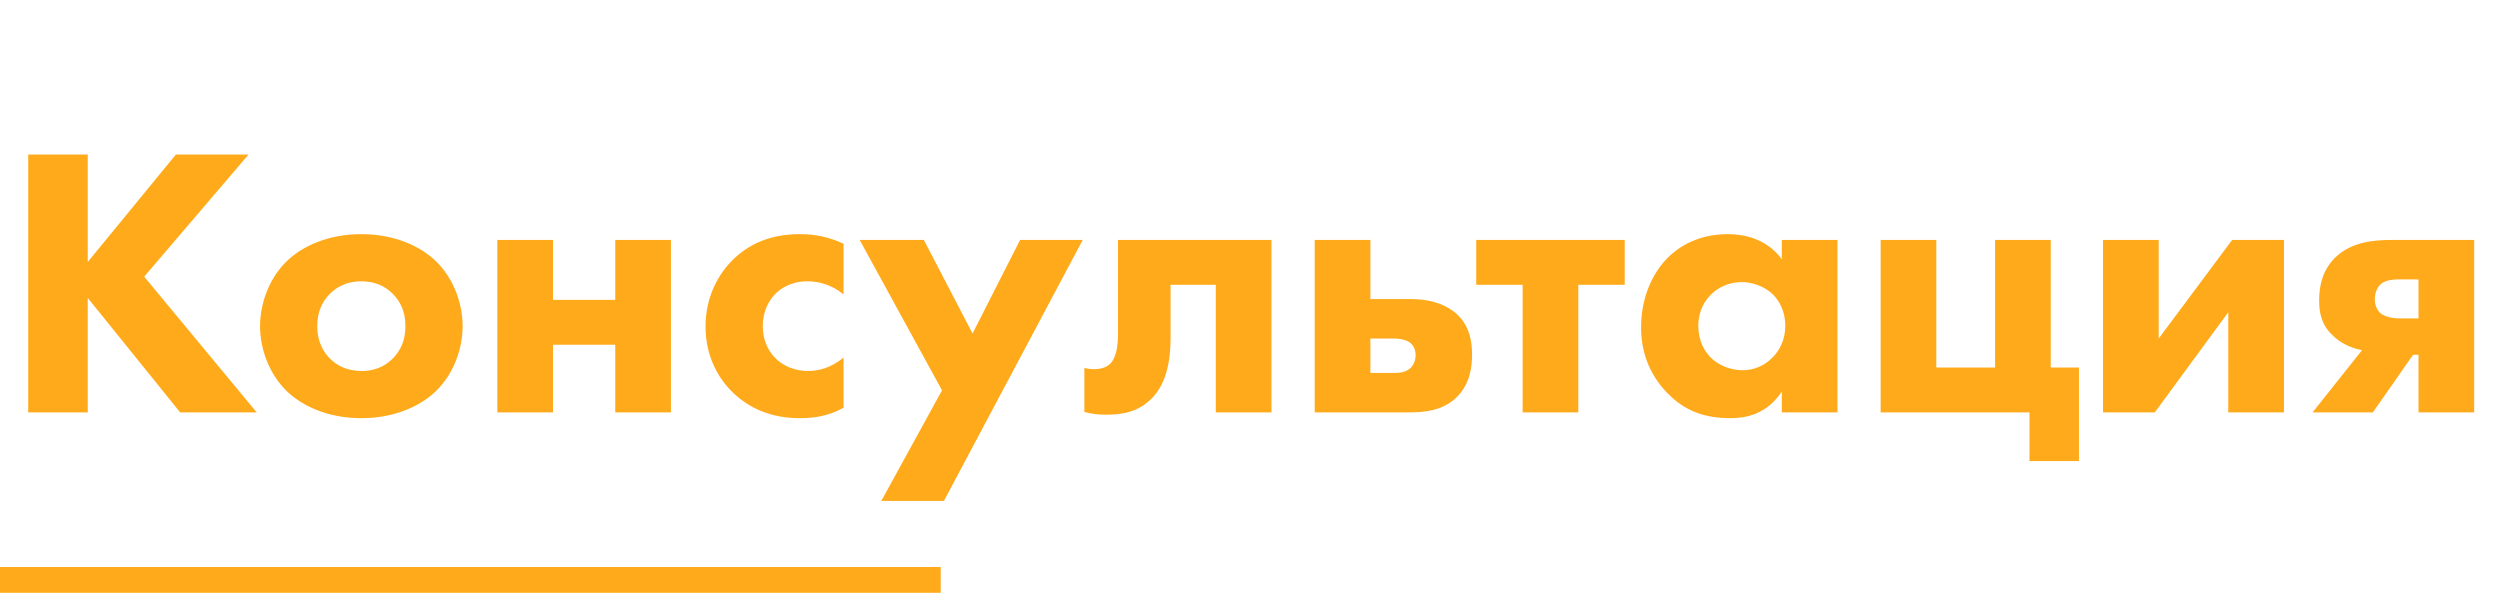 <svg width="194" height="46" viewBox="0 0 194 46" fill="none" xmlns="http://www.w3.org/2000/svg">
<path d="M6.81 11.99H2.19V32H6.81V23.12L13.98 32H19.92L11.19 21.47L19.29 11.99H13.65L6.81 20.33V11.99ZM35.9 25.31C35.9 23.6 35.24 21.68 33.89 20.33C32.69 19.13 30.65 18.17 28.04 18.17C25.43 18.17 23.39 19.13 22.19 20.33C20.84 21.68 20.18 23.6 20.18 25.31C20.18 27.02 20.84 28.94 22.19 30.29C23.39 31.49 25.43 32.45 28.04 32.45C30.65 32.45 32.69 31.49 33.89 30.29C35.24 28.94 35.9 27.02 35.9 25.31ZM28.04 21.83C29.03 21.83 29.84 22.16 30.47 22.79C31.1 23.42 31.46 24.23 31.46 25.31C31.46 26.39 31.1 27.2 30.47 27.83C29.84 28.46 29.03 28.79 28.07 28.79C26.93 28.79 26.15 28.37 25.61 27.83C25.1 27.32 24.62 26.54 24.62 25.31C24.62 24.23 24.98 23.42 25.61 22.79C26.24 22.16 27.05 21.83 28.04 21.83ZM38.594 32H42.914V26.75H47.744V32H52.064V18.62H47.744V23.27H42.914V18.62H38.594V32ZM65.46 18.92C64.32 18.38 63.24 18.17 62.071 18.17C60.24 18.17 58.471 18.65 56.971 20.06C55.711 21.26 54.751 23.06 54.751 25.34C54.751 27.77 55.831 29.45 56.85 30.44C58.081 31.64 59.791 32.45 62.041 32.45C63.24 32.45 64.32 32.27 65.46 31.64V27.74C64.471 28.58 63.45 28.79 62.7 28.79C61.74 28.79 60.751 28.43 60.09 27.71C59.55 27.14 59.191 26.3 59.191 25.31C59.191 24.23 59.611 23.36 60.181 22.79C60.48 22.49 61.291 21.83 62.641 21.83C63.331 21.83 64.41 21.98 65.46 22.85V18.92ZM68.39 38.87H73.25L84.02 18.62H79.16L75.47 25.88L71.69 18.62H66.71L73.1 30.29L68.39 38.87ZM98.666 18.62H86.756V26.03C86.756 27.53 86.306 28.04 86.216 28.16C85.676 28.76 84.686 28.7 84.146 28.55V31.97C84.716 32.12 85.196 32.18 85.826 32.18C86.996 32.18 88.376 32.03 89.516 30.77C90.176 30.02 90.836 28.76 90.836 26.21V22.1H94.346V32H98.666V18.62ZM106.342 23.21V18.62H102.022V32H109.342C110.452 32 111.922 31.91 113.032 30.83C114.082 29.81 114.232 28.46 114.232 27.5C114.232 26.69 114.112 25.43 113.152 24.47C112.792 24.11 111.712 23.21 109.522 23.21H106.342ZM106.342 28.94V26.27H108.142C108.412 26.27 109.042 26.3 109.432 26.6C109.582 26.72 109.852 27.02 109.852 27.56C109.852 27.95 109.702 28.34 109.432 28.58C109.042 28.94 108.442 28.94 108.112 28.94H106.342ZM126.076 22.1V18.62H114.556V22.1H118.156V32H122.476V22.1H126.076ZM138.268 20.12C137.038 18.44 135.208 18.17 134.068 18.17C132.208 18.17 130.588 18.83 129.418 20C128.188 21.23 127.348 23.15 127.348 25.4C127.348 27.17 127.888 28.91 129.298 30.41C130.768 31.97 132.388 32.45 134.308 32.45C135.418 32.45 137.098 32.18 138.268 30.38V32H142.588V18.62H138.268V20.12ZM135.148 21.89C135.928 21.89 136.888 22.19 137.548 22.82C138.178 23.42 138.538 24.32 138.538 25.28C138.538 26.42 138.058 27.26 137.488 27.8C136.918 28.37 136.108 28.73 135.238 28.73C134.218 28.73 133.288 28.31 132.688 27.68C132.298 27.26 131.788 26.48 131.788 25.28C131.788 24.08 132.328 23.3 132.778 22.85C133.348 22.28 134.218 21.89 135.148 21.89ZM145.938 32H157.488V35.78H161.328V28.52H159.138V18.62H154.818V28.52H150.258V18.62H145.938V32ZM163.194 18.62V32H167.214L172.914 24.23V32H177.234V18.62H173.214L167.514 26.27V18.62H163.194ZM179.456 32H184.136L187.256 27.53H187.676V32H191.996V18.62H185.606C184.196 18.62 182.456 18.77 181.196 20C180.236 20.96 179.966 22.16 179.966 23.3C179.966 24.29 180.146 25.19 180.986 26C181.586 26.6 182.426 27.02 183.296 27.17L179.456 32ZM187.676 24.71H186.236C185.996 24.71 185.156 24.68 184.706 24.29C184.556 24.14 184.286 23.81 184.286 23.24C184.286 22.67 184.496 22.25 184.796 22.01C185.186 21.71 185.786 21.68 186.146 21.68H187.676V24.71Z" fill="#FFAA1A"/>
<rect y="44" width="73" height="2" fill="#FFAA1A"/>
</svg>
